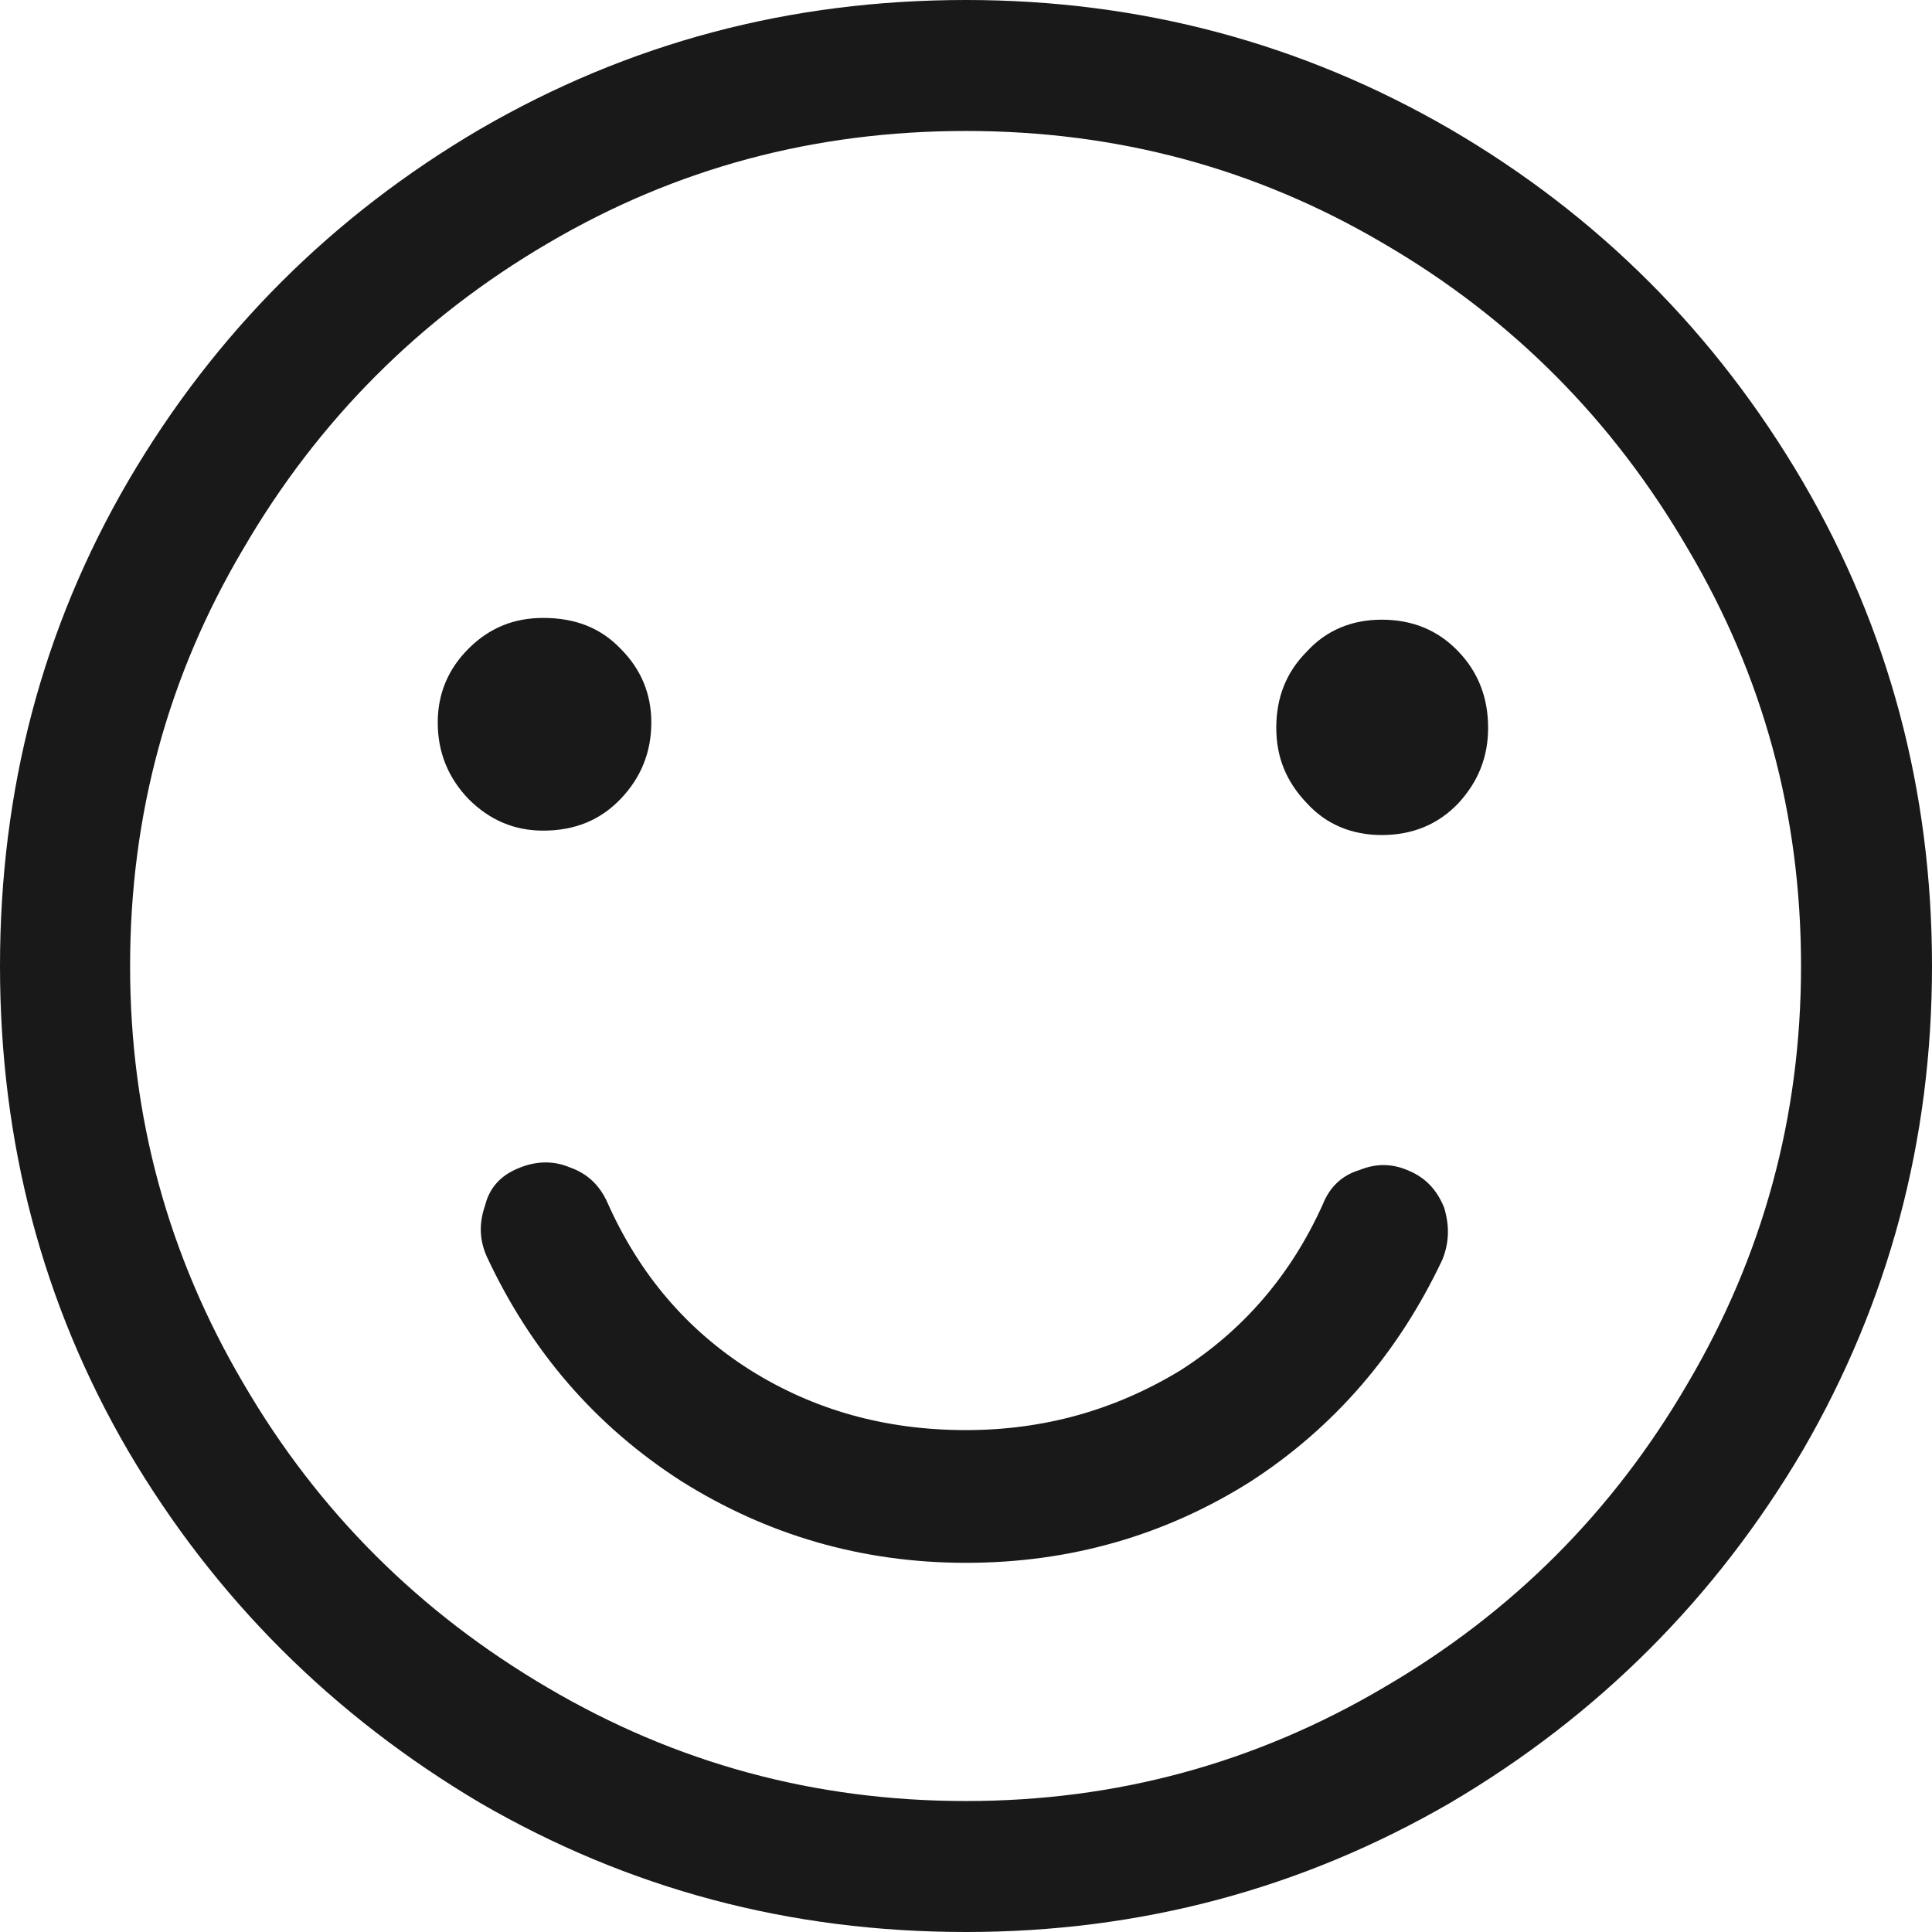 <svg width="21.98" height="21.98" viewBox="0 0 21.98 21.98" fill="none" xmlns="http://www.w3.org/2000/svg" xmlns:xlink="http://www.w3.org/1999/xlink">
	<desc>
			Created with Pixso.
	</desc>
	<defs/>
	<path id="path" d="M10.99 0C8.98 0 7.15 0.49 5.46 1.47C3.79 2.45 2.45 3.78 1.46 5.47C0.48 7.15 0 8.99 0 10.99C0 12.99 0.48 14.83 1.46 16.51C2.45 18.19 3.79 19.52 5.46 20.51C7.15 21.49 8.98 21.98 10.99 21.98C12.97 21.98 14.81 21.49 16.5 20.51C18.18 19.52 19.52 18.18 20.51 16.5C21.49 14.81 21.98 12.97 21.98 10.99C21.98 9 21.49 7.16 20.51 5.48C19.52 3.79 18.18 2.45 16.5 1.47C14.81 0.49 12.97 0 10.99 0ZM10.99 20.49C9.27 20.49 7.69 20.06 6.23 19.2C4.78 18.35 3.62 17.2 2.77 15.74C1.91 14.28 1.48 12.7 1.48 10.99C1.48 9.27 1.91 7.69 2.77 6.24C3.62 4.78 4.78 3.62 6.23 2.77C7.69 1.91 9.27 1.49 10.99 1.49C12.7 1.49 14.28 1.91 15.74 2.77C17.2 3.62 18.35 4.78 19.2 6.24C20.06 7.69 20.49 9.27 20.49 10.99C20.49 12.7 20.06 14.28 19.2 15.74C18.35 17.2 17.2 18.35 15.74 19.2C14.28 20.06 12.7 20.49 10.99 20.49ZM7.41 8.22C7.41 7.89 7.29 7.61 7.06 7.38C6.83 7.14 6.54 7.03 6.18 7.03C5.85 7.03 5.57 7.14 5.33 7.38C5.1 7.61 4.98 7.89 4.98 8.22C4.98 8.56 5.1 8.85 5.33 9.09C5.57 9.33 5.85 9.45 6.18 9.45C6.54 9.45 6.83 9.33 7.06 9.09C7.29 8.85 7.41 8.56 7.41 8.22ZM15.72 7.05C15.38 7.05 15.09 7.17 14.87 7.41C14.63 7.65 14.52 7.94 14.52 8.28C14.52 8.61 14.63 8.89 14.87 9.14C15.09 9.38 15.38 9.5 15.72 9.5C16.07 9.5 16.36 9.38 16.59 9.14C16.82 8.89 16.93 8.61 16.93 8.28C16.93 7.94 16.82 7.65 16.59 7.41C16.36 7.17 16.07 7.05 15.72 7.05ZM16.03 13.32C15.85 13.24 15.67 13.23 15.47 13.31C15.27 13.37 15.13 13.5 15.05 13.7C14.69 14.5 14.15 15.13 13.43 15.59C12.69 16.04 11.88 16.27 10.99 16.27C10.07 16.27 9.26 16.04 8.54 15.59C7.81 15.13 7.27 14.49 6.91 13.68C6.82 13.48 6.68 13.35 6.48 13.28C6.29 13.2 6.09 13.21 5.9 13.29C5.7 13.37 5.57 13.51 5.52 13.71C5.45 13.91 5.45 14.1 5.54 14.3C6.04 15.37 6.77 16.22 7.75 16.85C8.72 17.46 9.8 17.78 10.99 17.78C12.17 17.78 13.25 17.47 14.22 16.86C15.18 16.24 15.91 15.39 16.41 14.33C16.49 14.13 16.49 13.94 16.43 13.74C16.35 13.54 16.22 13.4 16.03 13.32Z" fill="#000000" fill-opacity="0.902" fill-rule="nonzero"/>
</svg>
